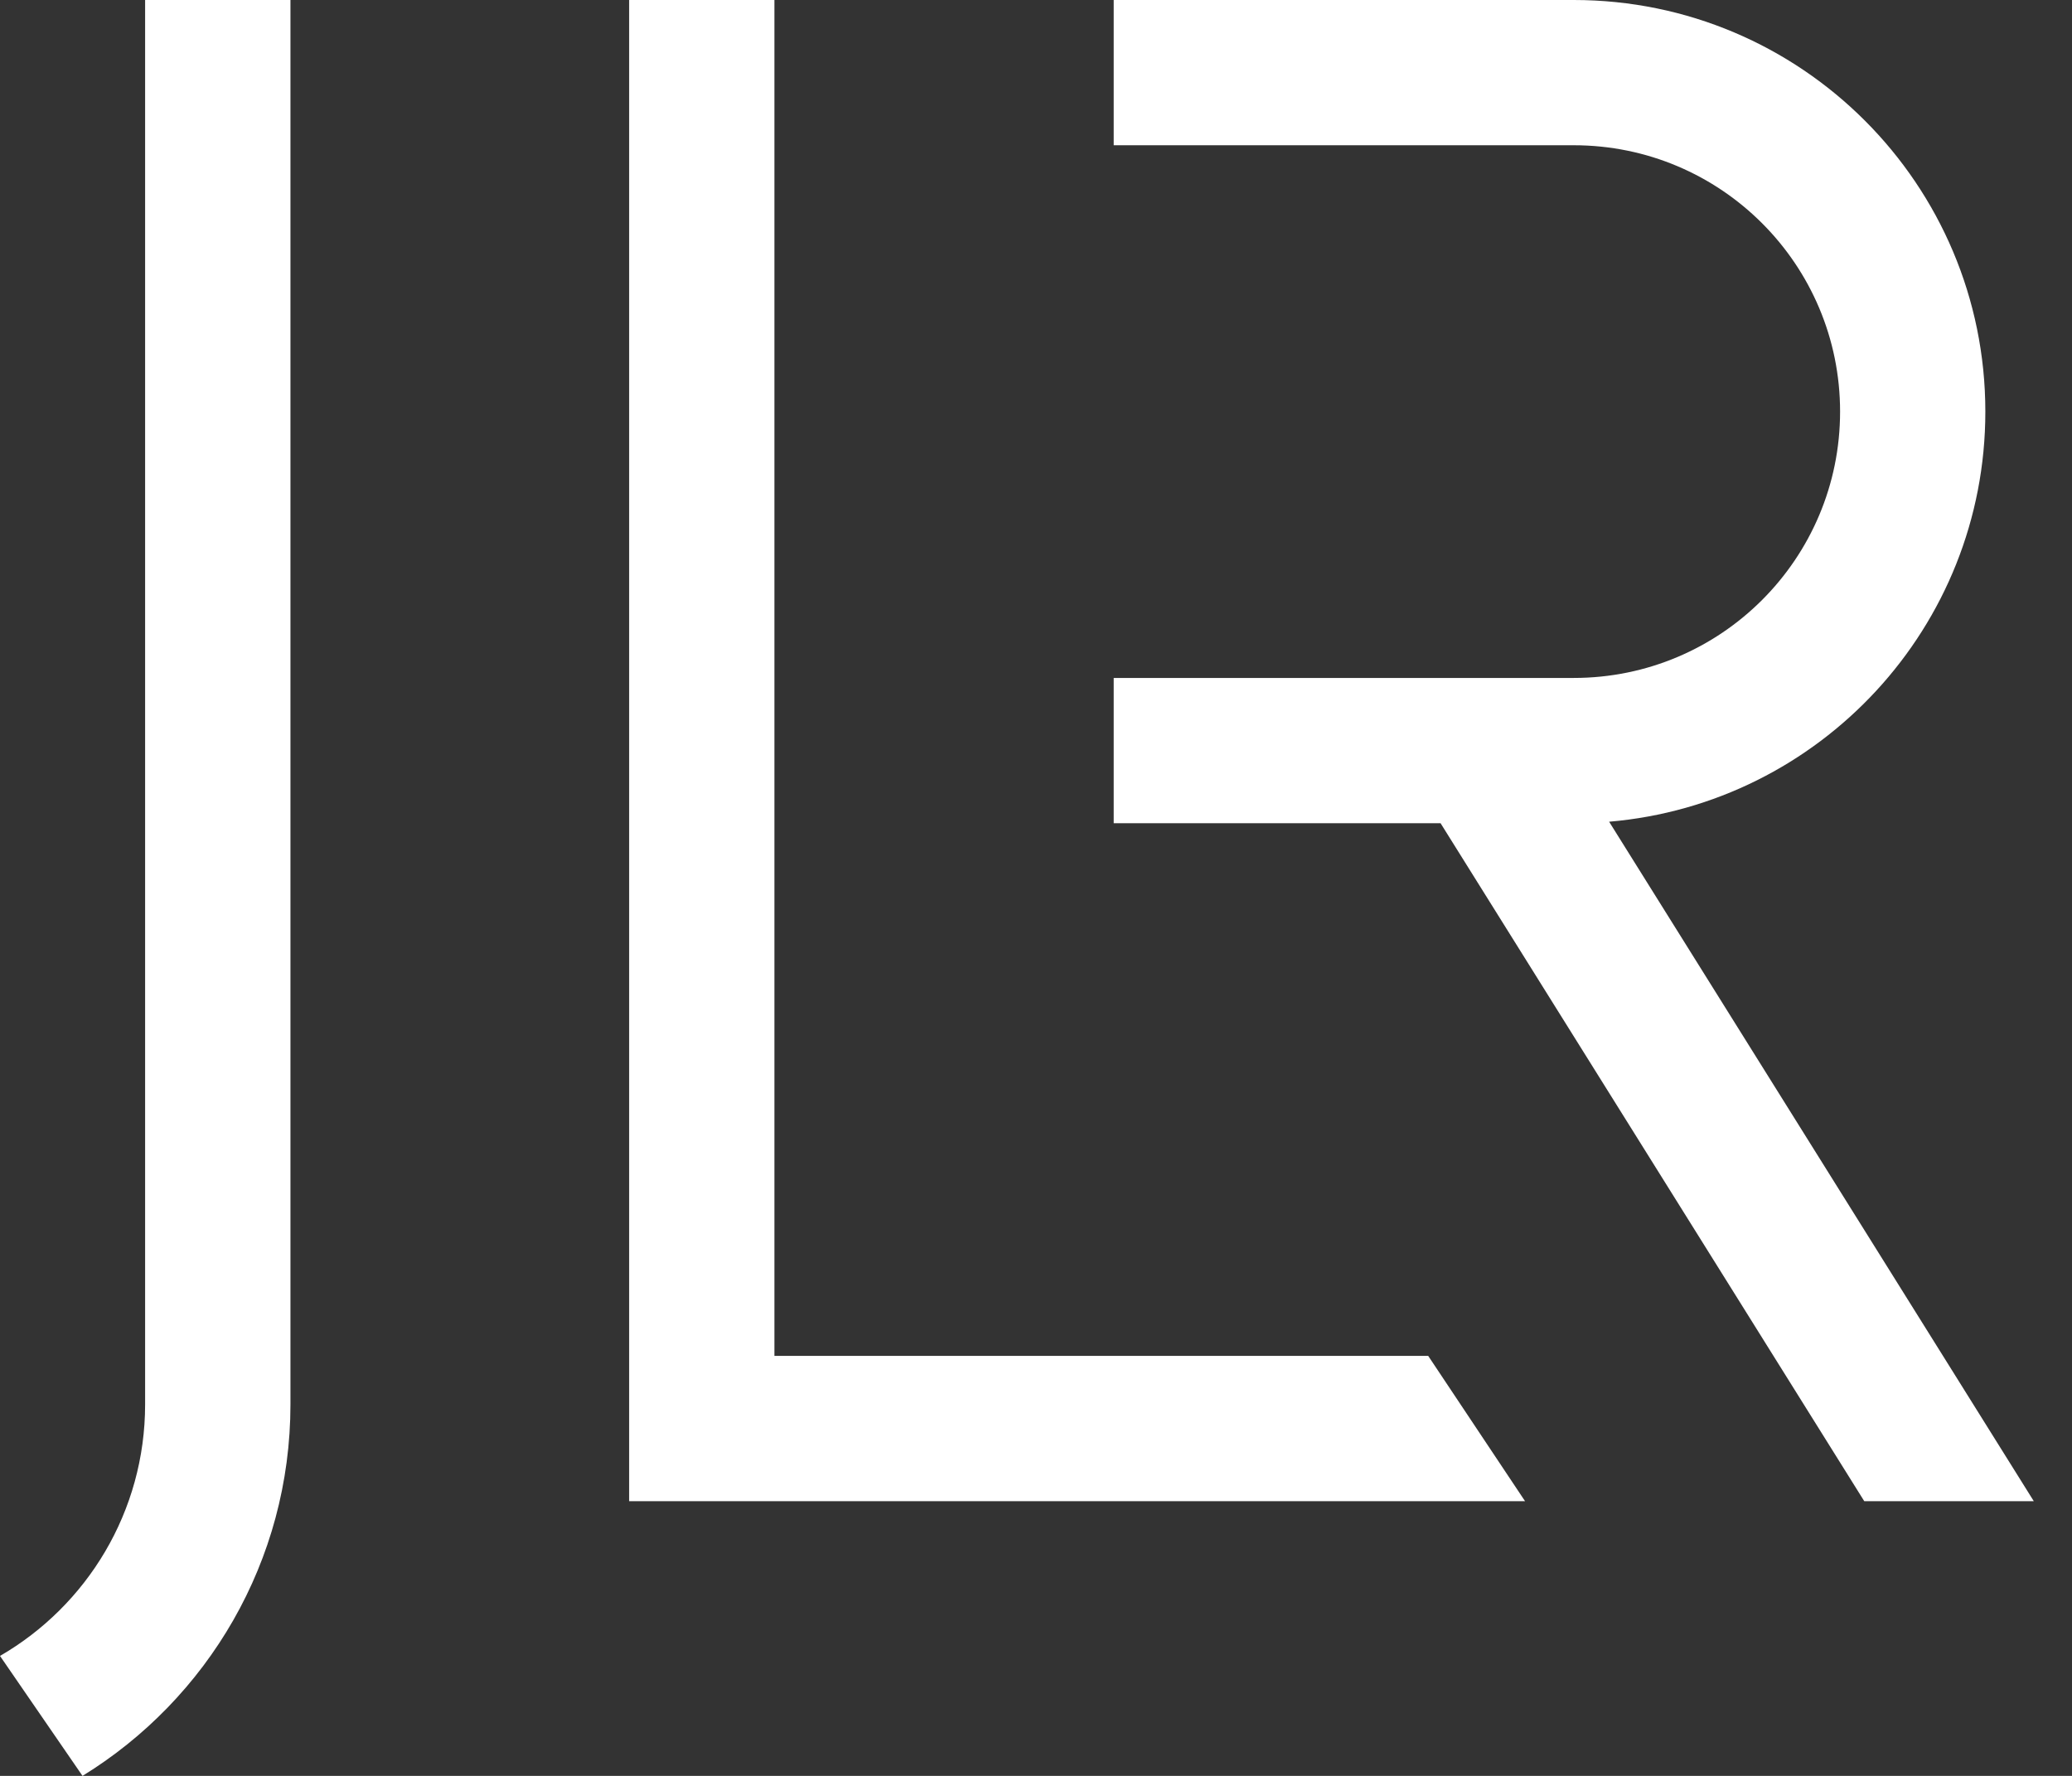 <svg width="28" height="24" viewBox="0 0 28 24" fill="none" xmlns="http://www.w3.org/2000/svg">
<rect x="0" y="0" width="28" height="24" fill="#333333" stroke="none"/>
<path fill-rule="evenodd" clip-rule="evenodd" d="M10.465 0H8.502V18.324V20.288H10.465H20.609L19.3 18.324H10.465V0ZM0 22.379C1.173 21.7 1.961 20.431 1.961 18.979V0H3.925V18.979C3.925 21.103 2.8 22.964 1.115 24L0 22.379ZM15.05 11.125H19.467L25.193 20.288H27.484L21.745 11.105C24.593 10.863 26.829 8.474 26.829 5.563C26.829 2.491 24.34 0 21.267 0H15.05V1.963H21.267C23.256 1.963 24.866 3.575 24.866 5.563C24.866 7.551 23.256 9.162 21.267 9.162H15.05V11.125Z" fill="white"/>
</svg>
